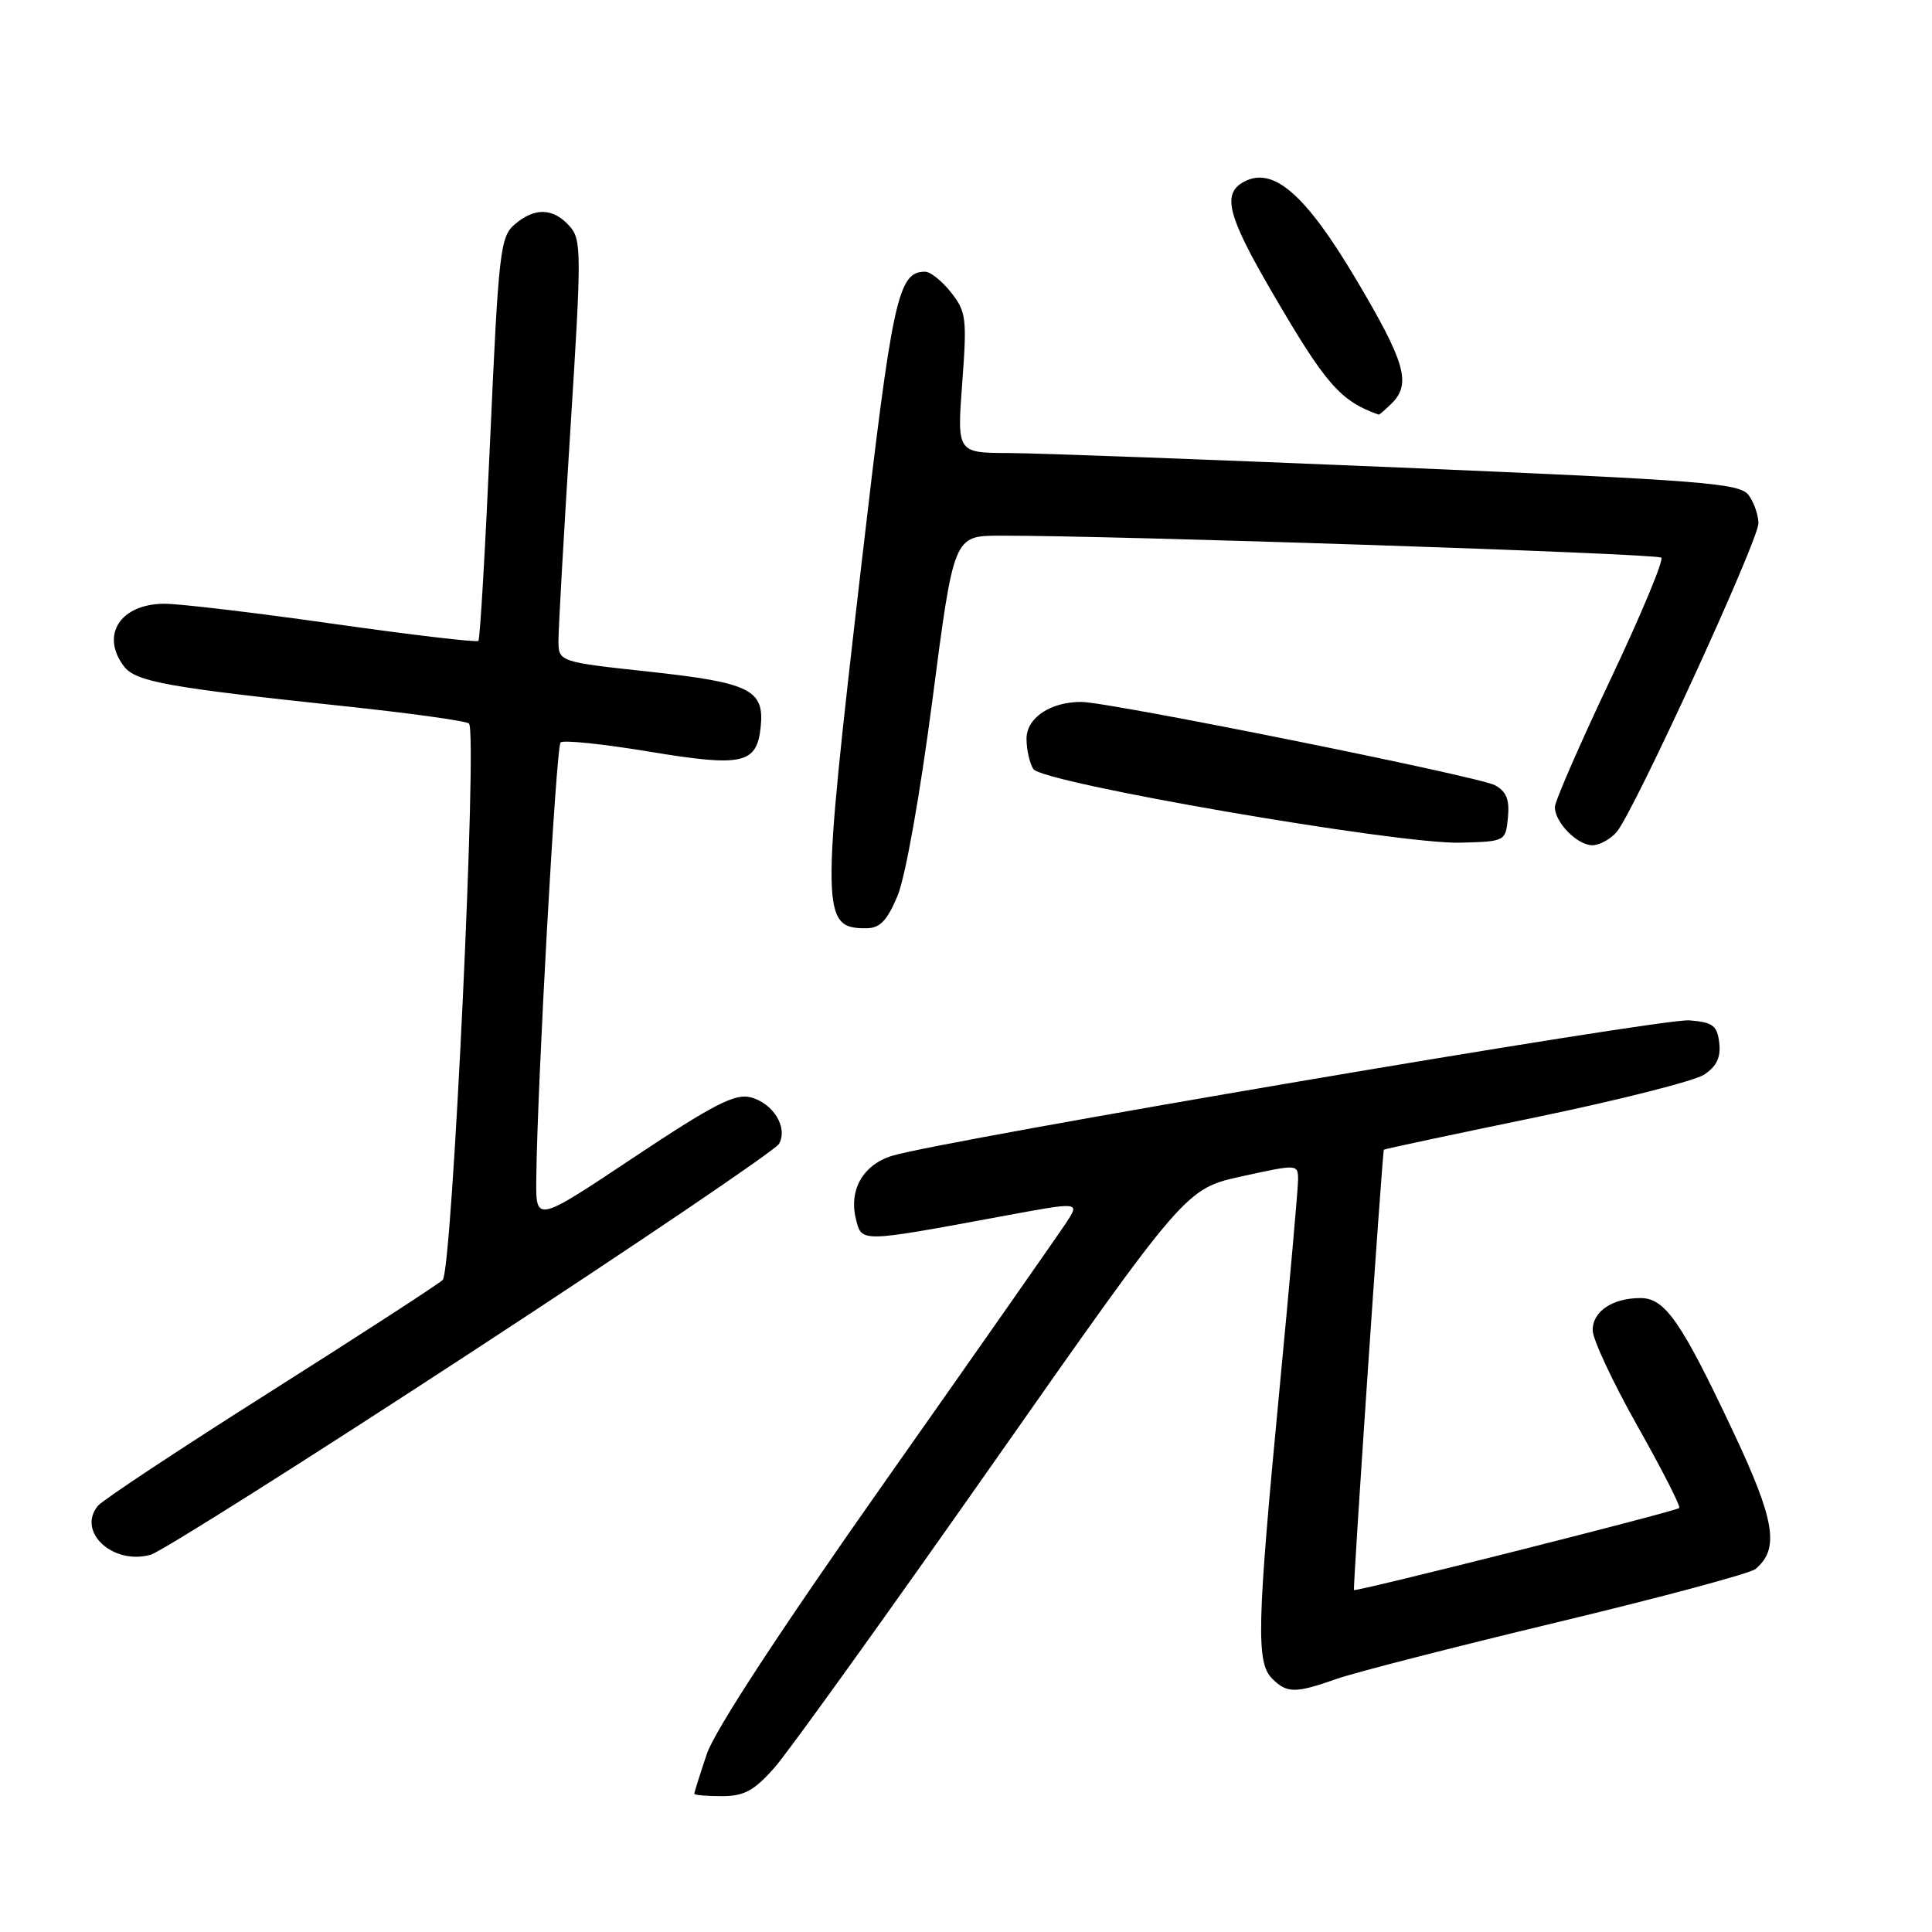 <?xml version="1.0" encoding="UTF-8" standalone="no"?>
<!DOCTYPE svg PUBLIC "-//W3C//DTD SVG 1.1//EN" "http://www.w3.org/Graphics/SVG/1.1/DTD/svg11.dtd" >
<svg xmlns="http://www.w3.org/2000/svg" xmlns:xlink="http://www.w3.org/1999/xlink" version="1.1" viewBox="0 0 256 256">
 <g >
 <path fill="currentColor"
d=" M 102.60 234.25 C 104.43 232.19 117.44 214.07 131.52 194.00 C 157.12 157.50 157.12 157.50 164.56 155.87 C 172.00 154.24 172.00 154.24 172.00 156.37 C 171.99 157.54 170.87 170.20 169.50 184.50 C 166.55 215.37 166.43 220.29 168.57 222.43 C 170.53 224.39 171.64 224.39 177.12 222.46 C 179.53 221.61 192.71 218.23 206.42 214.94 C 220.12 211.65 231.91 208.49 232.60 207.91 C 235.83 205.24 235.21 201.47 229.62 189.63 C 222.76 175.08 220.62 172.00 217.37 172.00 C 213.64 172.00 211.00 173.79 211.04 176.29 C 211.06 177.50 213.73 183.21 216.98 188.97 C 220.23 194.73 222.72 199.61 222.51 199.82 C 222.07 200.26 179.61 210.97 179.41 210.69 C 179.24 210.47 183.17 152.57 183.37 152.34 C 183.44 152.25 192.50 150.32 203.49 148.05 C 214.48 145.78 224.52 143.23 225.80 142.40 C 227.46 141.31 228.03 140.11 227.81 138.19 C 227.54 135.89 226.98 135.46 223.85 135.20 C 220.23 134.89 124.58 151.16 118.18 153.16 C 114.34 154.36 112.45 157.69 113.42 161.56 C 114.20 164.65 113.91 164.65 132.78 161.16 C 143.06 159.25 143.06 159.25 141.37 161.88 C 140.43 163.32 129.69 178.68 117.49 196.00 C 103.44 215.94 94.69 229.31 93.65 232.43 C 92.74 235.14 92.00 237.50 92.00 237.68 C 92.00 237.86 93.64 238.00 95.64 238.00 C 98.60 238.00 99.91 237.29 102.60 234.25 Z  M 62.44 179.18 C 84.40 164.83 102.76 152.40 103.23 151.56 C 104.44 149.39 102.44 146.15 99.42 145.39 C 97.37 144.88 94.45 146.39 83.95 153.38 C 71.00 162.01 71.00 162.01 71.06 156.25 C 71.18 143.87 73.68 98.98 74.28 98.38 C 74.63 98.03 79.91 98.58 86.00 99.59 C 98.44 101.66 100.30 101.24 100.80 96.27 C 101.29 91.40 99.36 90.45 86.09 89.01 C 74.00 87.70 74.00 87.70 74.00 84.83 C 74.00 83.25 74.71 70.69 75.58 56.90 C 77.08 33.21 77.07 31.74 75.43 29.92 C 73.27 27.53 70.83 27.47 68.18 29.75 C 66.29 31.38 66.06 33.37 64.96 58.00 C 64.31 72.58 63.61 84.69 63.39 84.92 C 63.18 85.15 54.56 84.13 44.25 82.67 C 33.94 81.20 23.84 80.00 21.82 80.00 C 15.96 80.00 13.27 84.13 16.42 88.29 C 17.97 90.33 22.18 91.09 45.50 93.56 C 54.30 94.49 61.79 95.53 62.14 95.87 C 63.30 97.00 59.92 168.40 58.66 169.60 C 58.02 170.20 47.74 176.87 35.81 184.42 C 23.89 191.96 13.61 198.76 12.98 199.52 C 10.13 202.96 14.98 207.44 19.99 206.00 C 21.37 205.60 40.47 193.54 62.44 179.18 Z  M 118.91 118.75 C 119.96 116.28 121.90 105.39 123.55 92.75 C 126.38 71.00 126.38 71.00 132.44 70.98 C 146.98 70.93 219.56 73.34 220.13 73.89 C 220.47 74.23 217.45 81.47 213.41 90.00 C 209.37 98.53 206.05 106.14 206.03 106.92 C 205.99 108.93 208.99 112.00 211.00 112.00 C 211.93 112.00 213.38 111.21 214.21 110.25 C 216.45 107.68 233.00 71.64 233.00 69.34 C 233.00 68.26 232.42 66.59 231.71 65.62 C 230.55 64.03 225.96 63.66 185.46 61.95 C 160.73 60.91 137.42 60.04 133.66 60.03 C 126.81 60.00 126.81 60.00 127.50 50.75 C 128.14 42.20 128.03 41.29 126.02 38.75 C 124.83 37.24 123.28 36.00 122.58 36.00 C 118.98 36.00 118.25 39.40 114.12 75.00 C 108.76 121.19 108.78 123.00 114.76 123.00 C 116.58 123.00 117.52 122.04 118.91 118.75 Z  M 199.81 108.32 C 200.04 105.93 199.60 104.86 198.07 104.04 C 195.88 102.87 147.01 93.03 143.30 93.01 C 139.18 92.99 136.00 95.13 136.02 97.91 C 136.02 99.33 136.43 101.13 136.92 101.90 C 138.08 103.74 185.31 111.89 193.50 111.66 C 199.47 111.50 199.50 111.49 199.81 108.32 Z  M 184.43 53.43 C 187.02 50.83 186.21 48.00 179.68 37.00 C 172.99 25.74 168.71 22.01 164.84 24.08 C 161.89 25.66 162.64 28.58 168.63 38.85 C 175.69 50.96 177.59 53.13 182.68 54.94 C 182.78 54.97 183.56 54.29 184.43 53.43 Z "/>
</g>
</svg>